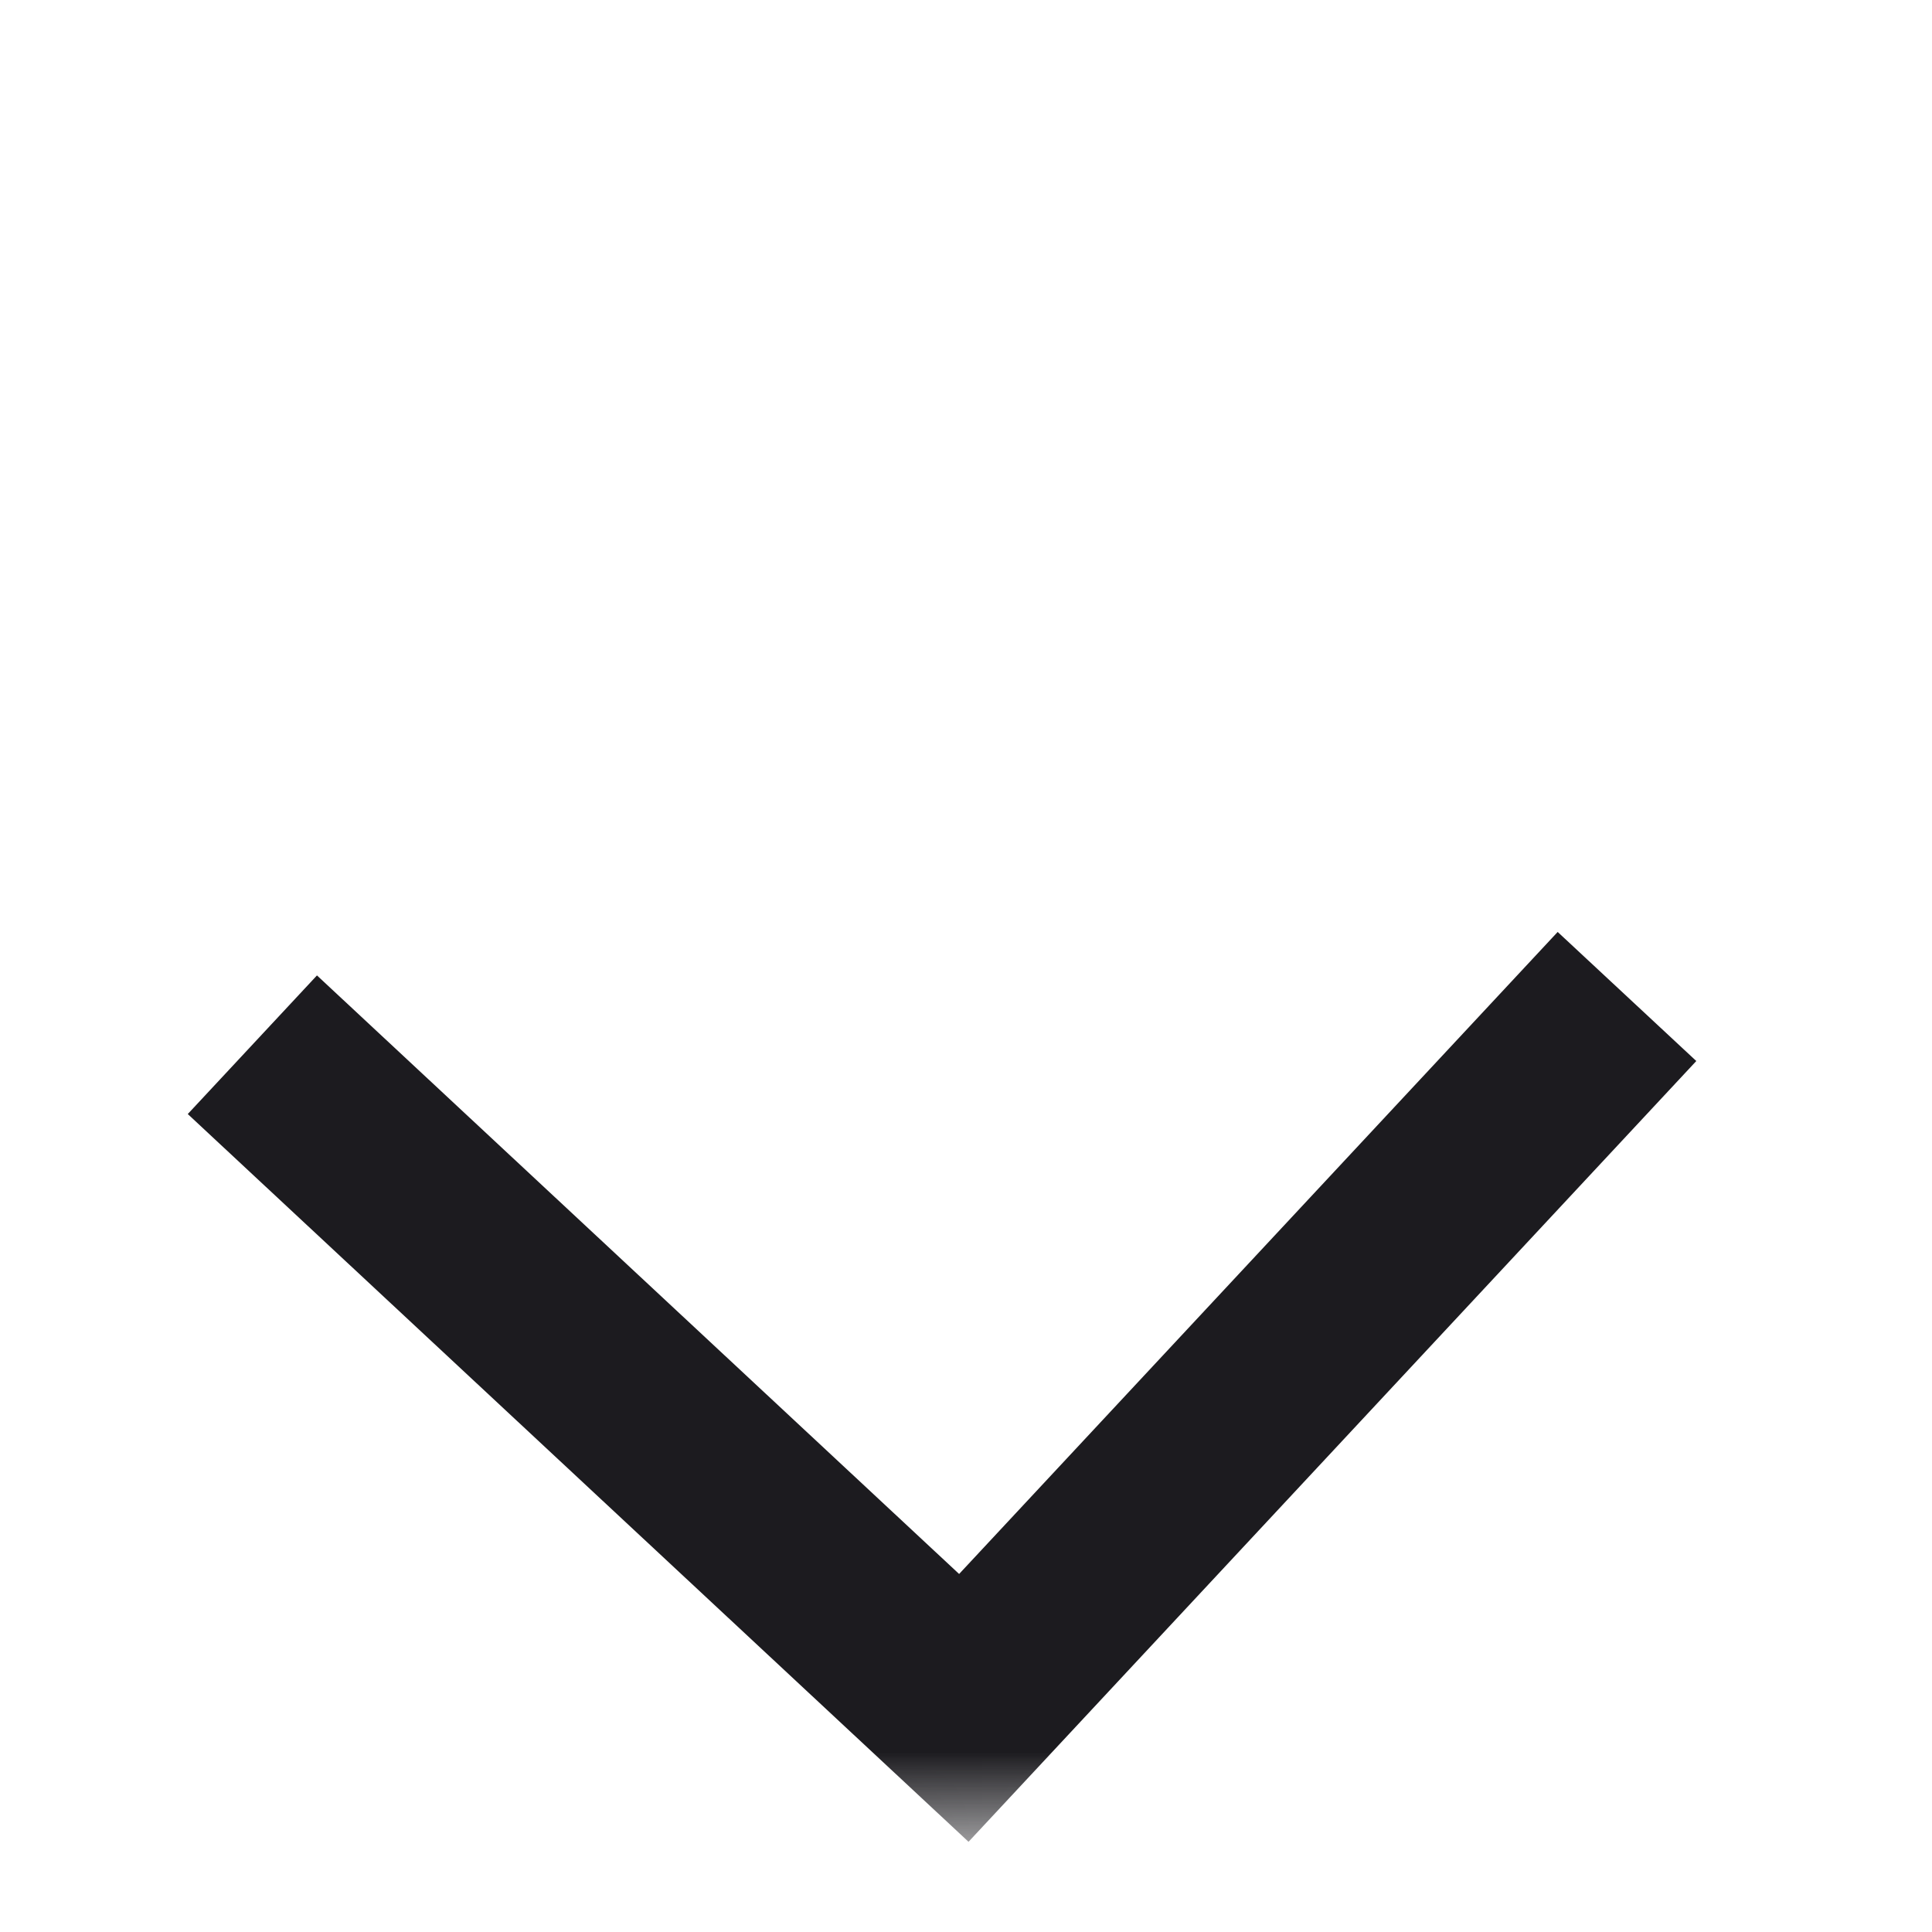 <svg width="16" height="16" viewBox="0 0 16 16" fill="none" xmlns="http://www.w3.org/2000/svg">
<g id="arrow_back_ios">
<mask id="mask0_611_18049" style="mask-type:alpha" maskUnits="userSpaceOnUse" x="0" y="-1" width="16" height="17">
<rect id="Bounding box" x="0.525" y="15.516" width="15" height="15" transform="rotate(-92.009 0.525 15.516)" fill="#D9D9D9"/>
</mask>
<g mask="url(#mask0_611_18049)">
<path id="arrow_back_ios_2" d="M14.048 8.787L8.021 15.253L1.555 9.226L2.625 8.078L7.943 13.035L12.9 7.718L14.048 8.787Z" fill="#1C1B1F"/>
</g>
</g>
</svg>
